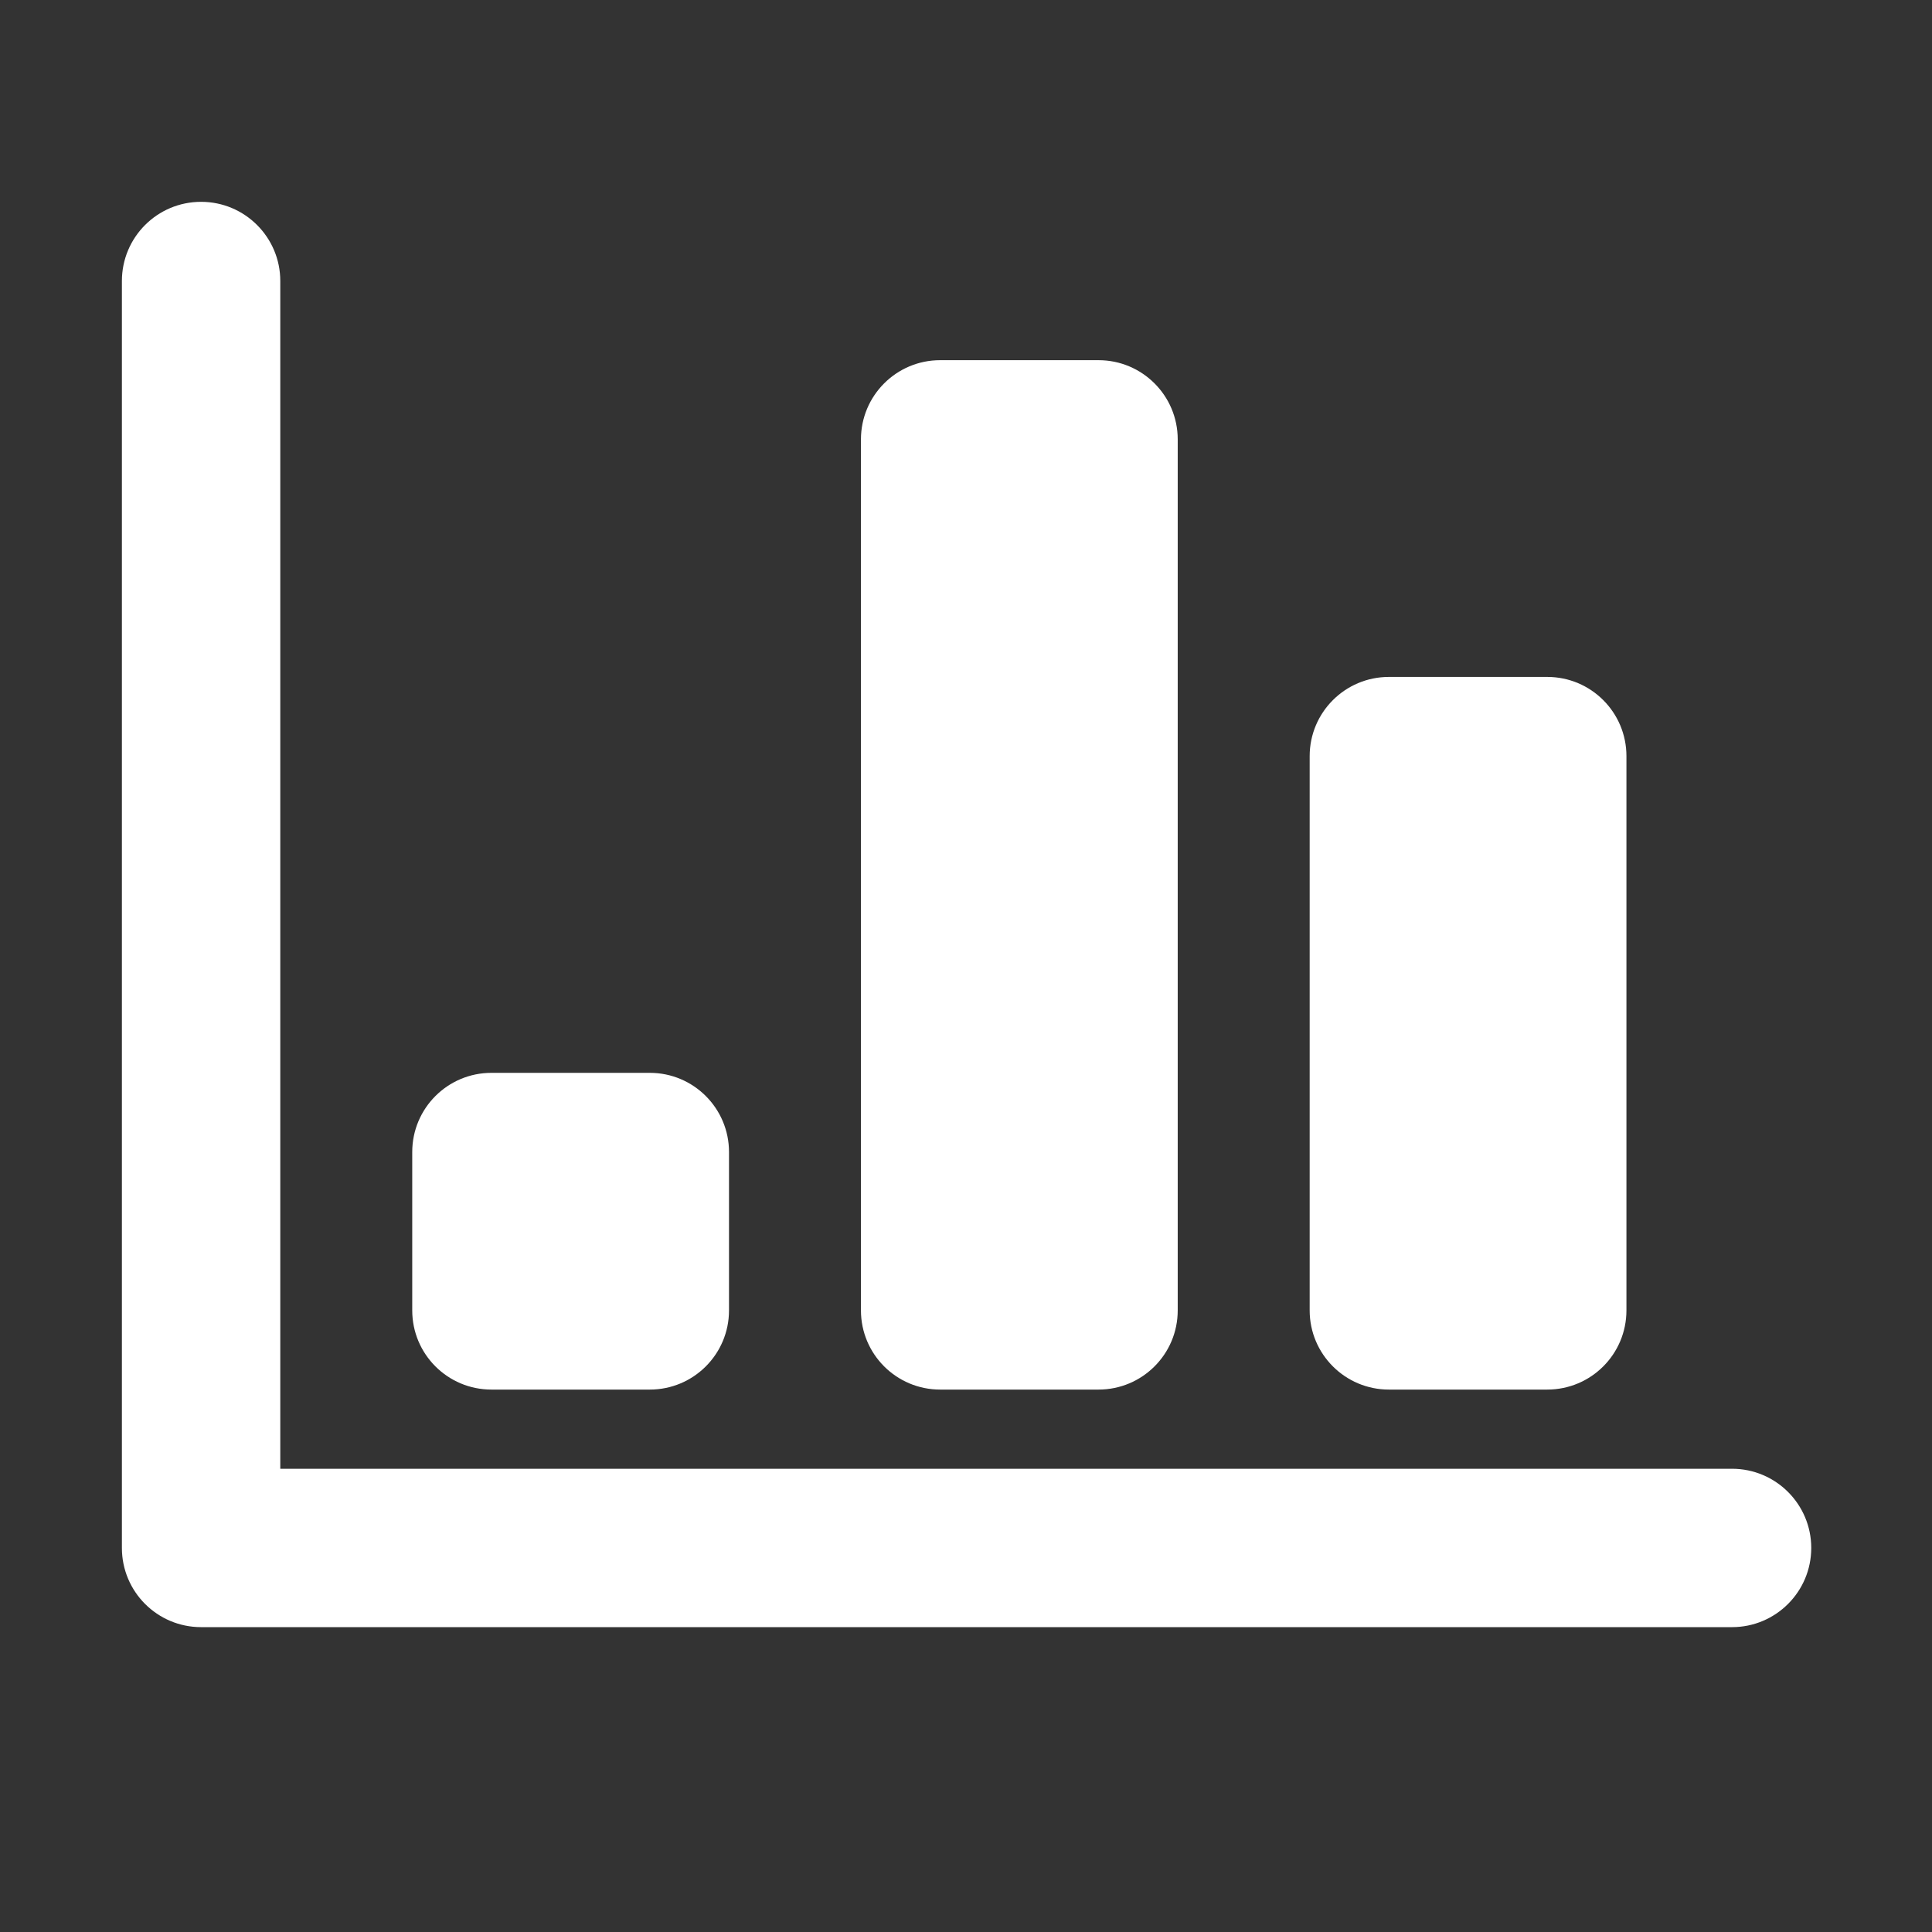 <?xml version="1.0" standalone="no"?><!DOCTYPE svg PUBLIC "-//W3C//DTD SVG 1.1//EN" "http://www.w3.org/Graphics/SVG/1.1/DTD/svg11.dtd"><svg t="1577676209777" class="icon" viewBox="0 0 1024 1024" version="1.1" xmlns="http://www.w3.org/2000/svg" p-id="1685" xmlns:xlink="http://www.w3.org/1999/xlink" width="200" height="200"><rect x="0" y="0" width="1024" height="1024" fill="#333333" stroke="none"/><defs><style type="text/css"></style></defs><path d="M918.025 862.418l-811.443 0c-23.205 0-41.973-18.79-41.973-41.972l0-671.514c0-23.181 18.767-41.96 41.973-41.96 23.158 0 41.973 18.779 41.973 41.96l0 531.618 0 97.925 769.471 0c23.158 0 41.974 18.79 41.974 41.971C959.998 843.627 941.182 862.418 918.025 862.418M820.072 736.504l-83.945 0c-23.158 0-41.973-18.779-41.973-41.96L694.154 400.758c0-23.193 18.814-41.971 41.973-41.971l83.945 0c23.206 0 41.974 18.779 41.974 41.971l0 293.786C862.045 717.725 843.279 736.504 820.072 736.504M582.242 736.504l-83.945 0c-23.182 0-41.974-18.779-41.974-41.96L456.323 232.875c0-23.181 18.792-41.971 41.974-41.971l83.945 0c23.181 0 41.973 18.79 41.973 41.971l0 461.67C624.215 717.725 605.424 736.504 582.242 736.504M344.412 736.504l-83.945 0c-23.205 0-41.973-18.779-41.973-41.96l0-83.942c0-23.18 18.767-41.971 41.973-41.971l83.945 0c23.182 0 41.974 18.79 41.974 41.971l0 83.942C386.385 717.725 367.594 736.504 344.412 736.504" p-id="1686" fill="#ffffff"></path></svg>